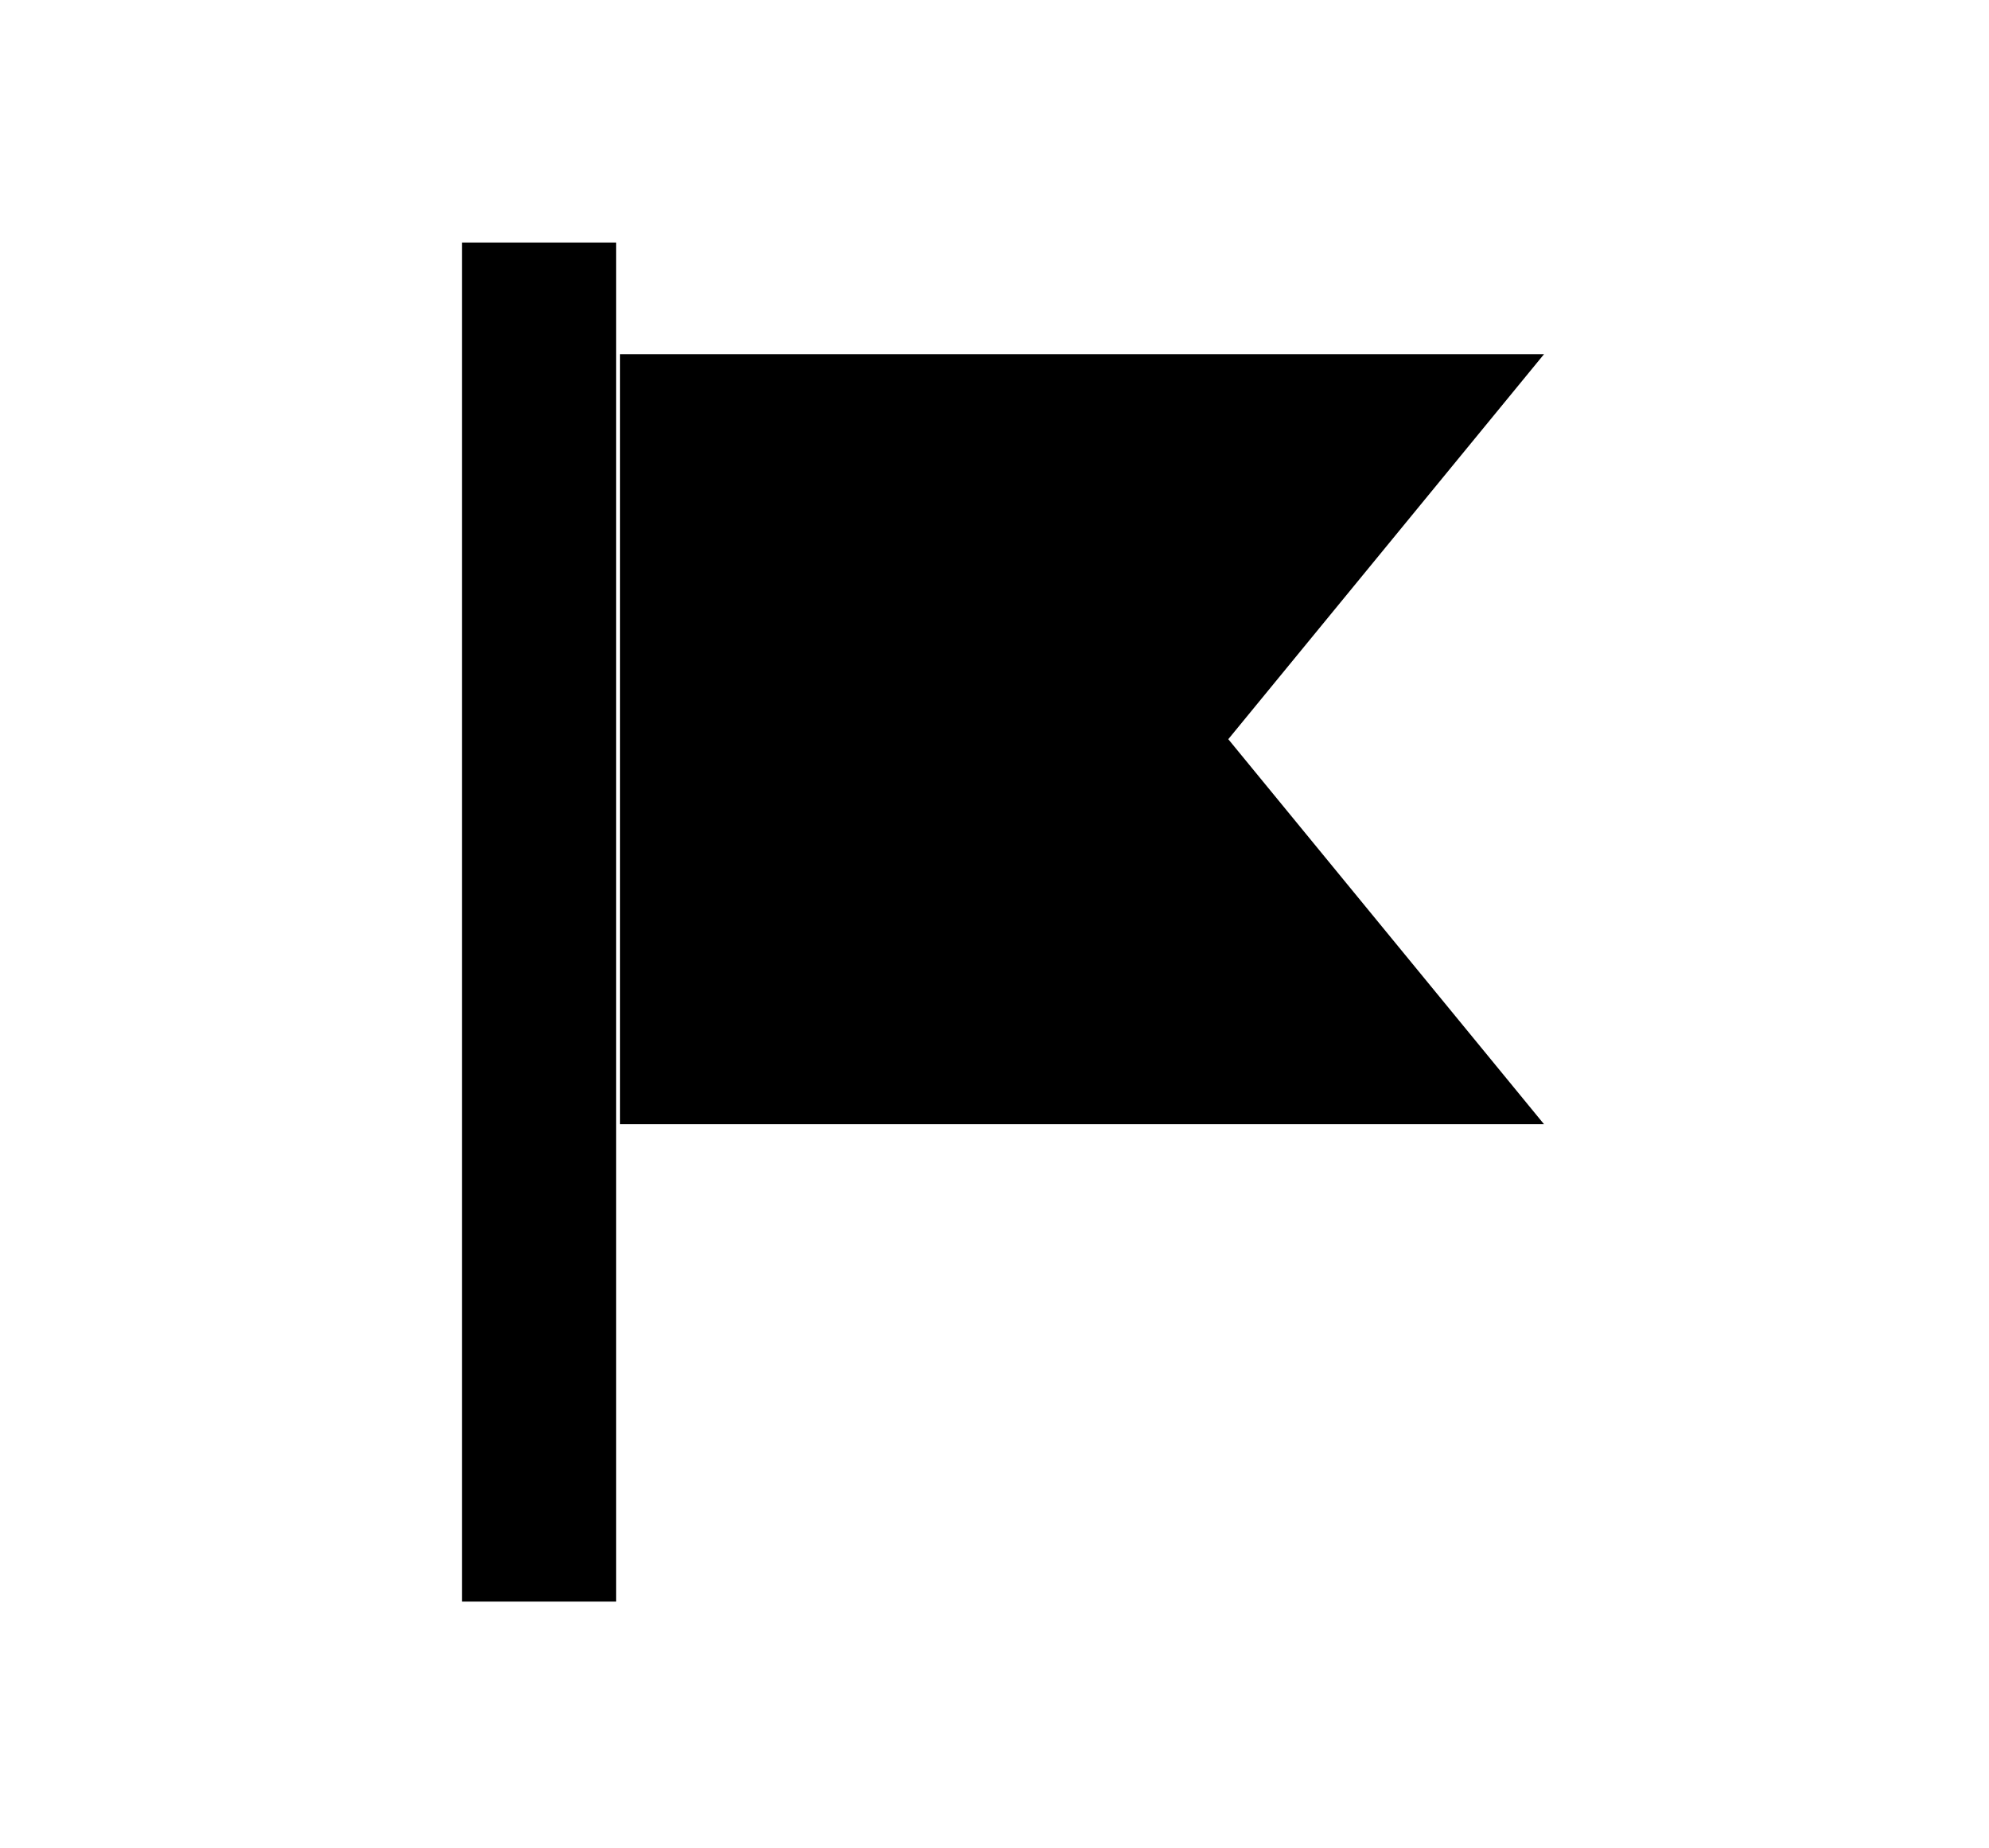 <?xml version="1.0" standalone="no"?><!DOCTYPE svg PUBLIC "-//W3C//DTD SVG 1.1//EN" "http://www.w3.org/Graphics/SVG/1.1/DTD/svg11.dtd"><svg class="icon" width="200px" height="185.84px" viewBox="0 0 1102 1024" version="1.1" xmlns="http://www.w3.org/2000/svg"><path d="M256 134.4h85.333v753.067h-85.333zM680.533 409.6l174.933-213.333h-512v426.667h512z" /></svg>
